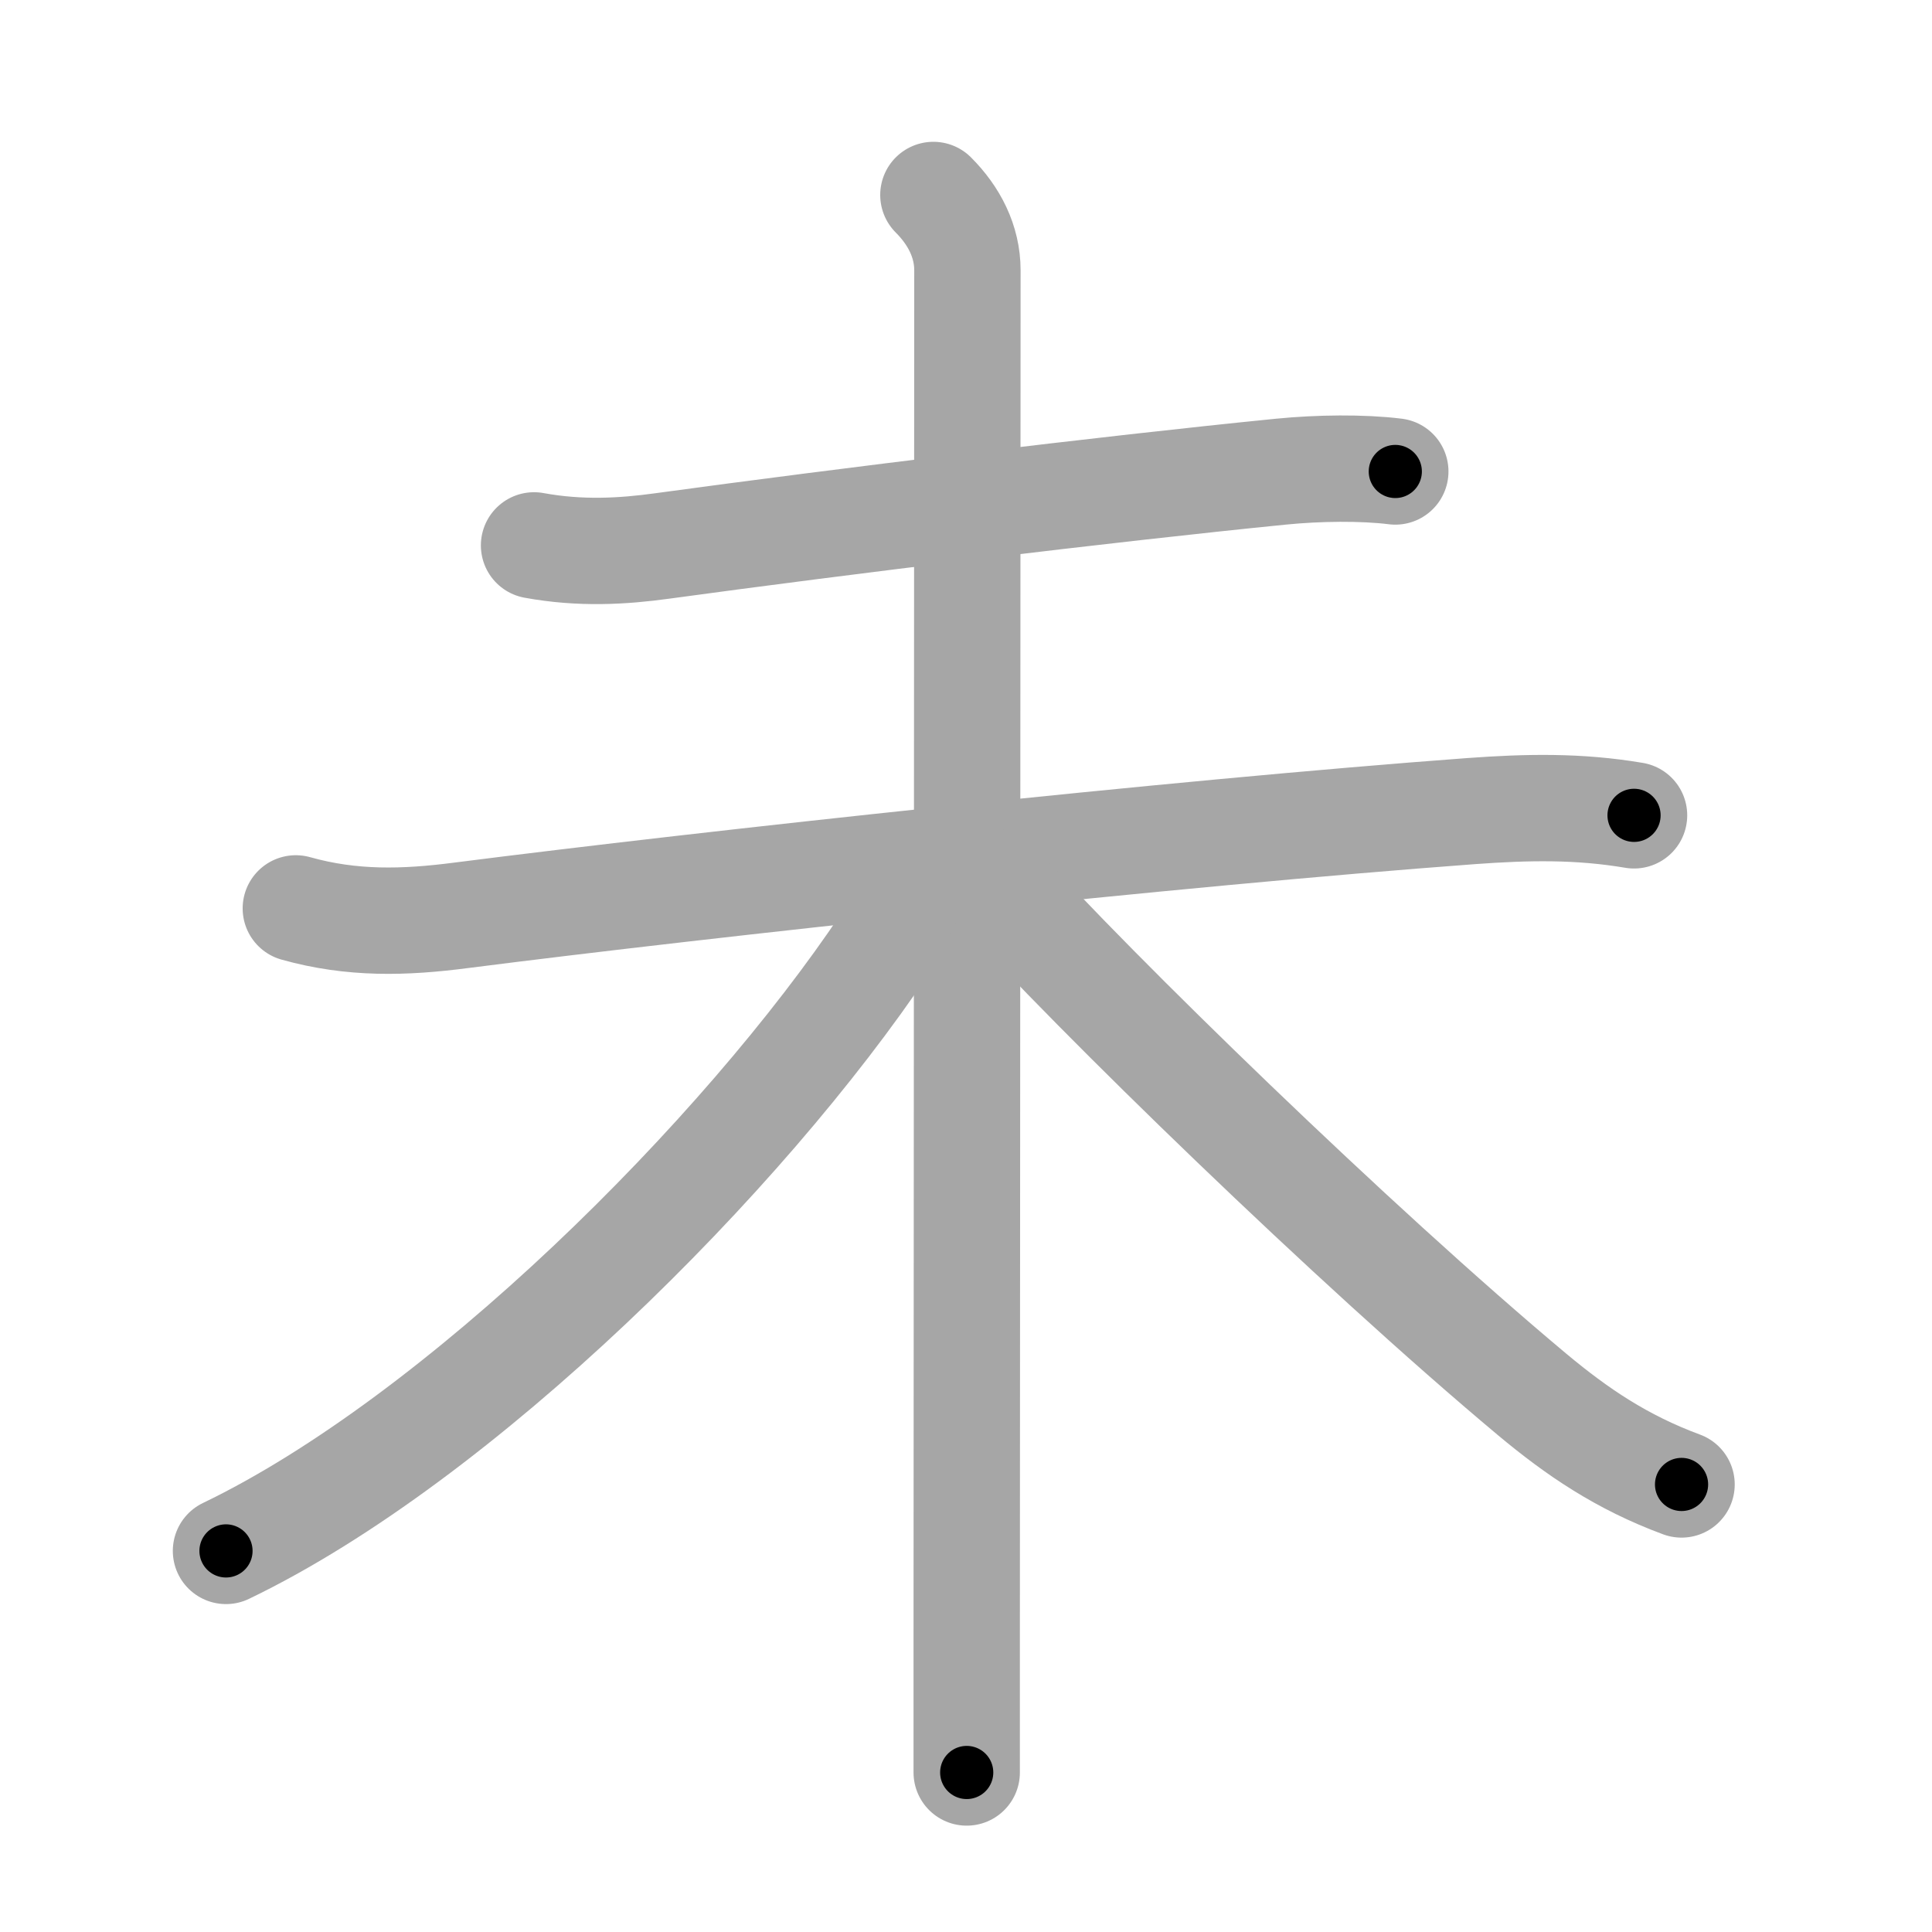<svg xmlns="http://www.w3.org/2000/svg" viewBox="0 0 109 109" id="672a"><g fill="none" stroke="#a6a6a6" stroke-width="6" stroke-linecap="round" stroke-linejoin="round"><g><path d="M30.13,30.77c2.62,0.48,5.01,0.34,7.25,0.03c10.24-1.4,24.97-3.2,34.89-4.19c2.11-0.21,4.61-0.24,6.45-0.01" /><g><path d="M16.69,51.25c3.17,0.89,6.12,0.81,9.34,0.39c13.85-1.77,40.22-4.64,56.98-5.88c3.16-0.23,6.05-0.29,9.18,0.24" /><path d="M52.66,11c1.17,1.17,1.92,2.62,1.92,4.25c0,5.16-0.03,55.71-0.04,77c0,3.47,0,6.16,0,7.75" /><g><path d="M51.5,49.25c0,1.12-0.66,2.62-1.5,3.88C41.92,65.24,25.89,81.18,12.75,87.5" /></g><path d="M56.12,49.75c5.62,6.25,20.25,20.5,30.33,28.93c2.53,2.11,5.04,3.82,8.42,5.07" /></g></g></g><g fill="none" stroke="#000" stroke-width="3" stroke-linecap="round" stroke-linejoin="round"><path d="M30.13,30.77c2.62,0.48,5.01,0.34,7.25,0.03c10.24-1.4,24.97-3.2,34.89-4.19c2.11-0.21,4.61-0.24,6.45-0.01" stroke-dasharray="48.887" stroke-dashoffset="48.887"><animate attributeName="stroke-dashoffset" values="48.887;48.887;0" dur="0.489s" fill="freeze" begin="0s;672a.click" /></path><path d="M16.69,51.25c3.17,0.89,6.12,0.81,9.34,0.39c13.85-1.77,40.22-4.64,56.98-5.88c3.16-0.23,6.05-0.29,9.18,0.24" stroke-dasharray="75.912" stroke-dashoffset="75.912"><animate attributeName="stroke-dashoffset" values="75.912" fill="freeze" begin="672a.click" /><animate attributeName="stroke-dashoffset" values="75.912;75.912;0" keyTimes="0;0.461;1" dur="1.06s" fill="freeze" begin="0s;672a.click" /></path><path d="M52.66,11c1.17,1.17,1.92,2.62,1.92,4.25c0,5.16-0.03,55.71-0.04,77c0,3.47,0,6.16,0,7.75" stroke-dasharray="89.54" stroke-dashoffset="89.54"><animate attributeName="stroke-dashoffset" values="89.54" fill="freeze" begin="672a.click" /><animate attributeName="stroke-dashoffset" values="89.54;89.54;0" keyTimes="0;0.612;1" dur="1.733s" fill="freeze" begin="0s;672a.click" /></path><path d="M51.5,49.25c0,1.12-0.66,2.62-1.5,3.88C41.92,65.24,25.89,81.18,12.75,87.5" stroke-dasharray="55.366" stroke-dashoffset="55.366"><animate attributeName="stroke-dashoffset" values="55.366" fill="freeze" begin="672a.click" /><animate attributeName="stroke-dashoffset" values="55.366;55.366;0" keyTimes="0;0.758;1" dur="2.287s" fill="freeze" begin="0s;672a.click" /></path><path d="M56.12,49.75c5.62,6.25,20.25,20.5,30.33,28.93c2.53,2.11,5.04,3.82,8.42,5.07" stroke-dasharray="51.819" stroke-dashoffset="51.819"><animate attributeName="stroke-dashoffset" values="51.819" fill="freeze" begin="672a.click" /><animate attributeName="stroke-dashoffset" values="51.819;51.819;0" keyTimes="0;0.815;1" dur="2.805s" fill="freeze" begin="0s;672a.click" /></path></g></svg>